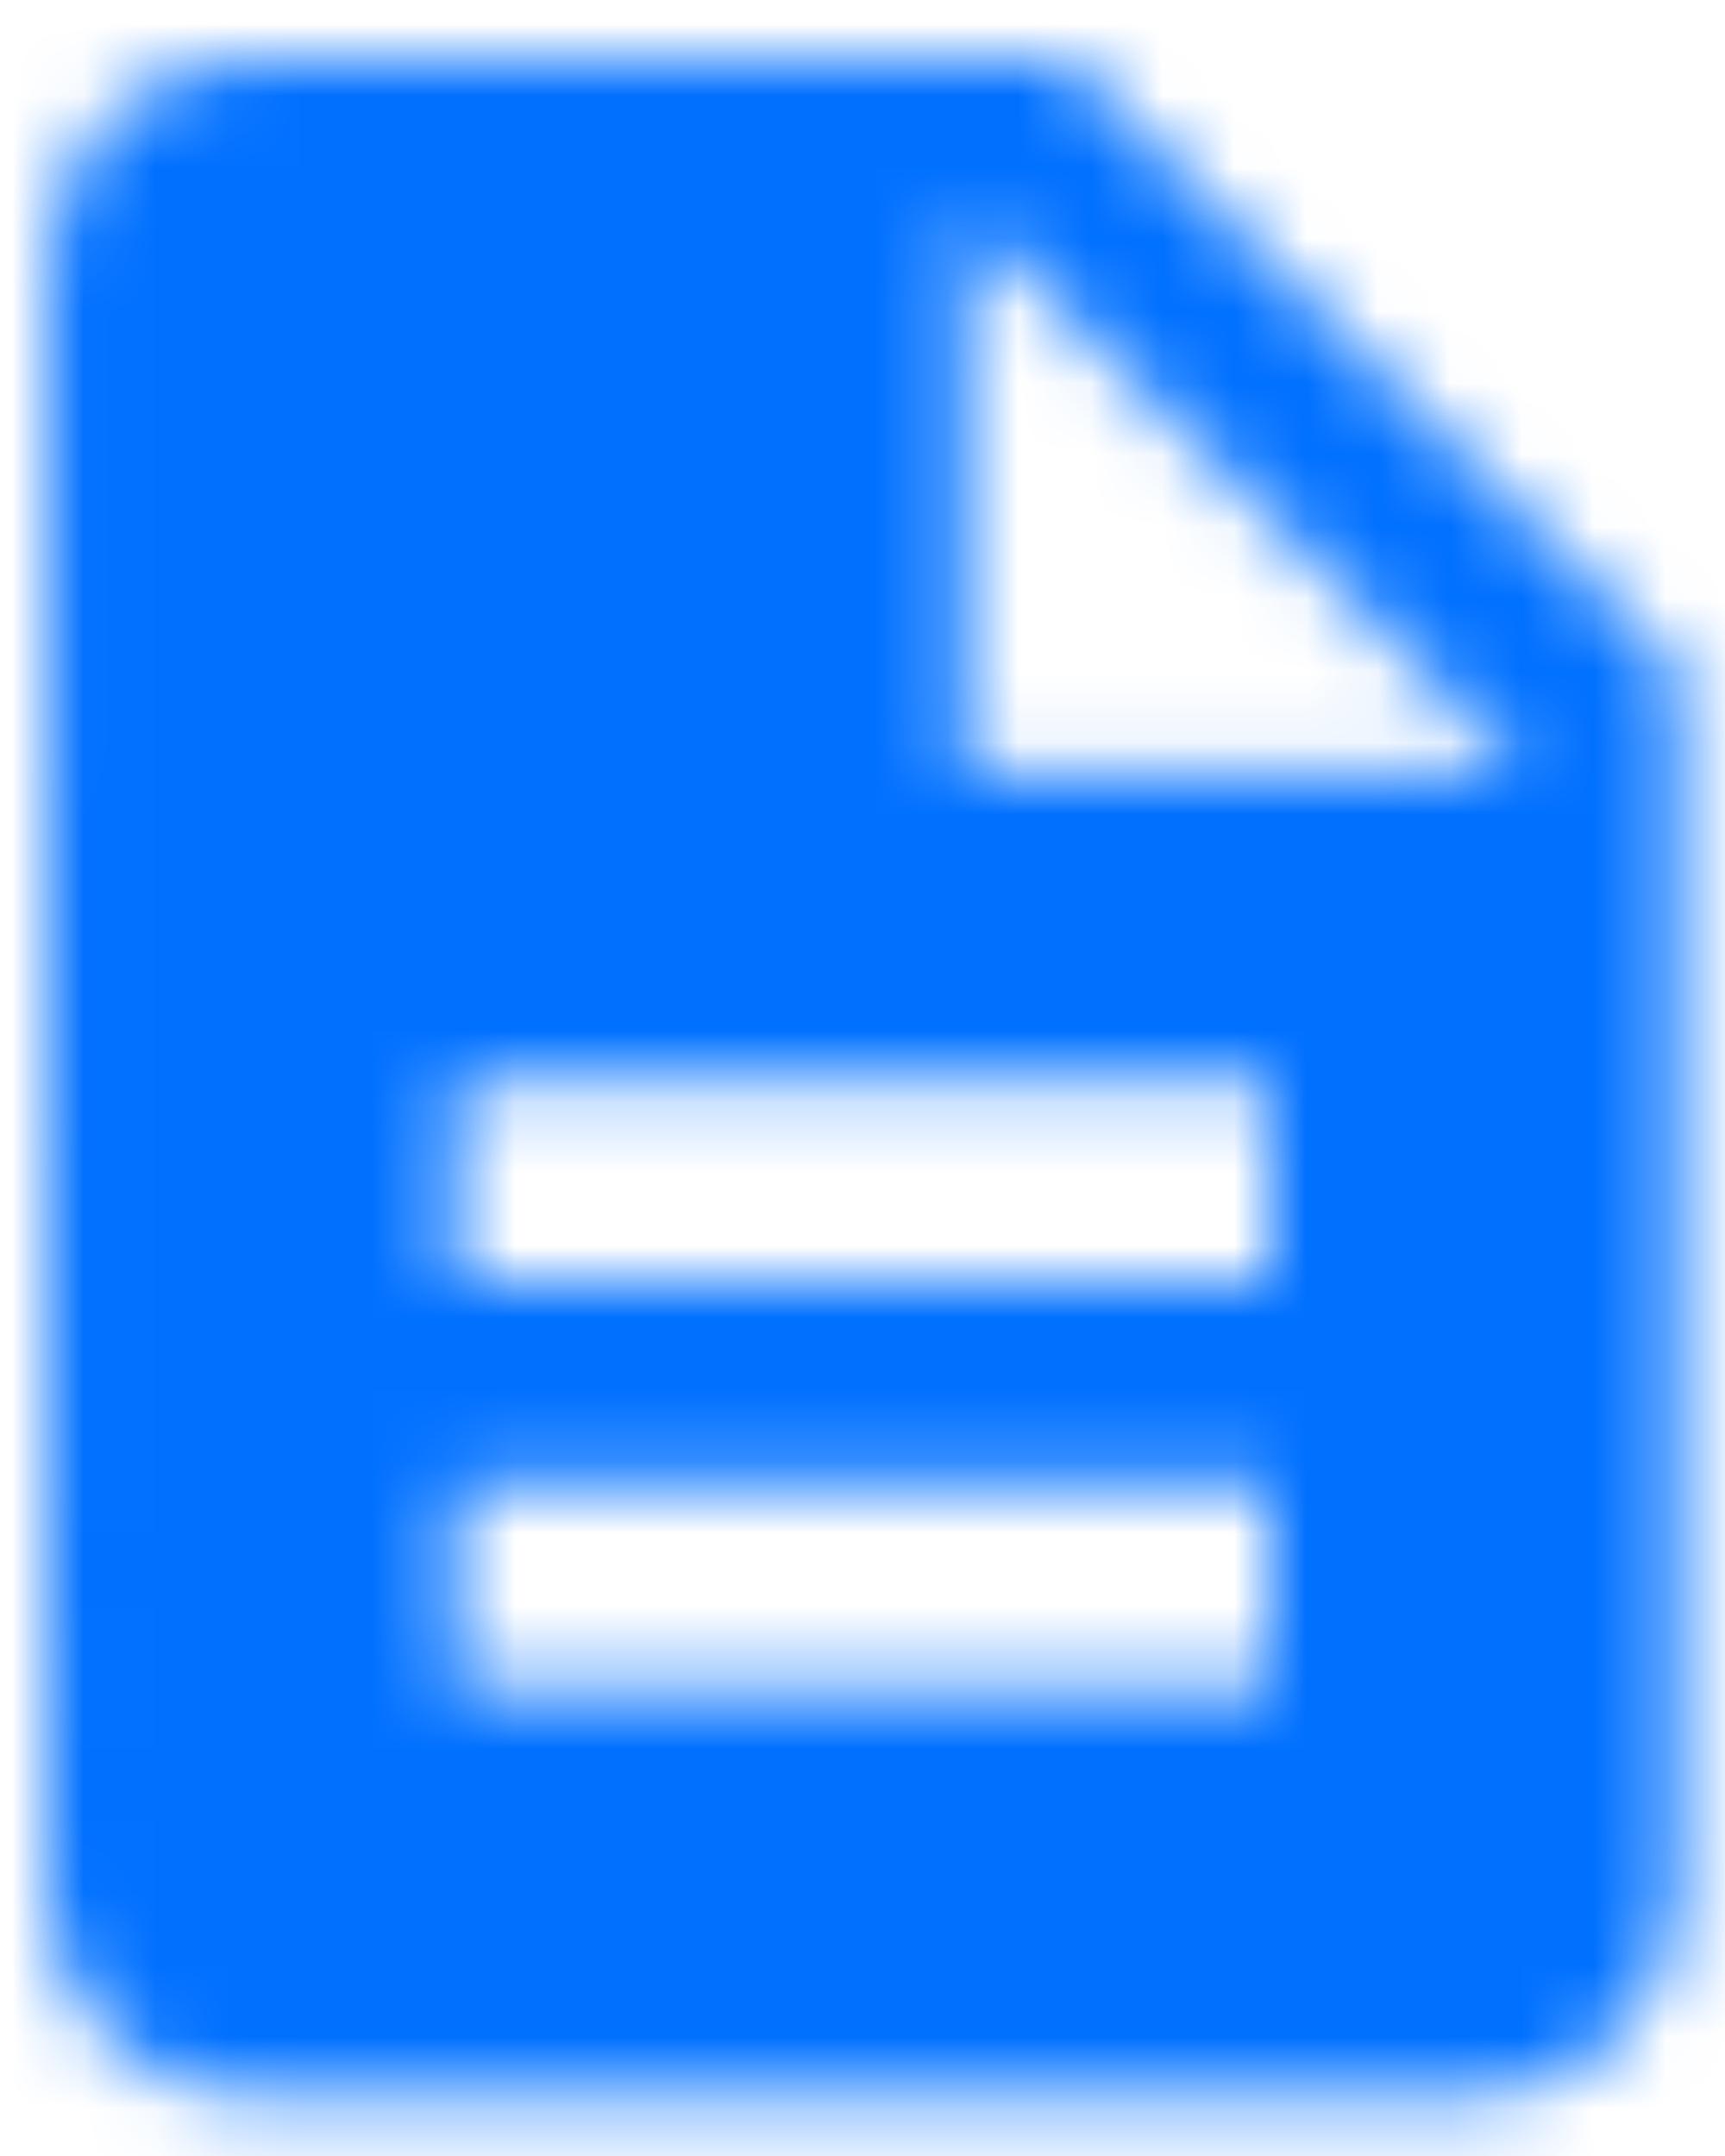 <?xml version="1.0" encoding="UTF-8"?>
<svg width="24px" height="30px" viewBox="0 0 24 30" version="1.1" xmlns="http://www.w3.org/2000/svg" xmlns:xlink="http://www.w3.org/1999/xlink">
    <title>Material Icons/ic_folder Copy 5@3x</title>
    <defs>
        <path d="M14.167,-3.55271368e-15 L2.833,-3.55271368e-15 C1.275,-3.55271368e-15 0.014,1.275 0.014,2.833 L-1.77635684e-15,25.5 C-1.77635684e-15,27.058 1.261,28.333 2.819,28.333 L19.833,28.333 C21.392,28.333 22.667,27.058 22.667,25.5 L22.667,8.5 L14.167,-3.55271368e-15 L14.167,-3.55271368e-15 Z M17,22.667 L5.667,22.667 L5.667,19.833 L17,19.833 L17,22.667 L17,22.667 Z M17,17 L5.667,17 L5.667,14.167 L17,14.167 L17,17 L17,17 Z M12.75,9.917 L12.75,2.125 L20.542,9.917 L12.75,9.917 L12.75,9.917 Z" id="path-1"></path>
        <rect id="path-3" x="0" y="0" width="70.833" height="70.833"></rect>
    </defs>
    <g id="Chat" stroke="none" stroke-width="1" fill="none" fill-rule="evenodd">
        <g id="Upload-Documents" transform="translate(-543, -500)">
            <g id="Group-38" transform="translate(495, 325)">
                <g id="Group-12" transform="translate(35, 159)">
                    <g id="Material-Icons/ic_folder-Copy-5" transform="translate(13.667, 16.833)">
                        <mask id="mask-2" fill="white">
                            <use xlink:href="#path-1"></use>
                        </mask>
                        <g id="Mask"></g>
                        <g id="🎨-Color" mask="url(#mask-2)">
                            <g transform="translate(-24.083, -21.25)">
                                <mask id="mask-4" fill="white">
                                    <use xlink:href="#path-3"></use>
                                </mask>
                                <use id="Color" stroke="none" fill="#0070FF" fill-rule="evenodd" xlink:href="#path-3"></use>
                            </g>
                        </g>
                    </g>
                </g>
            </g>
        </g>
    </g>
</svg>